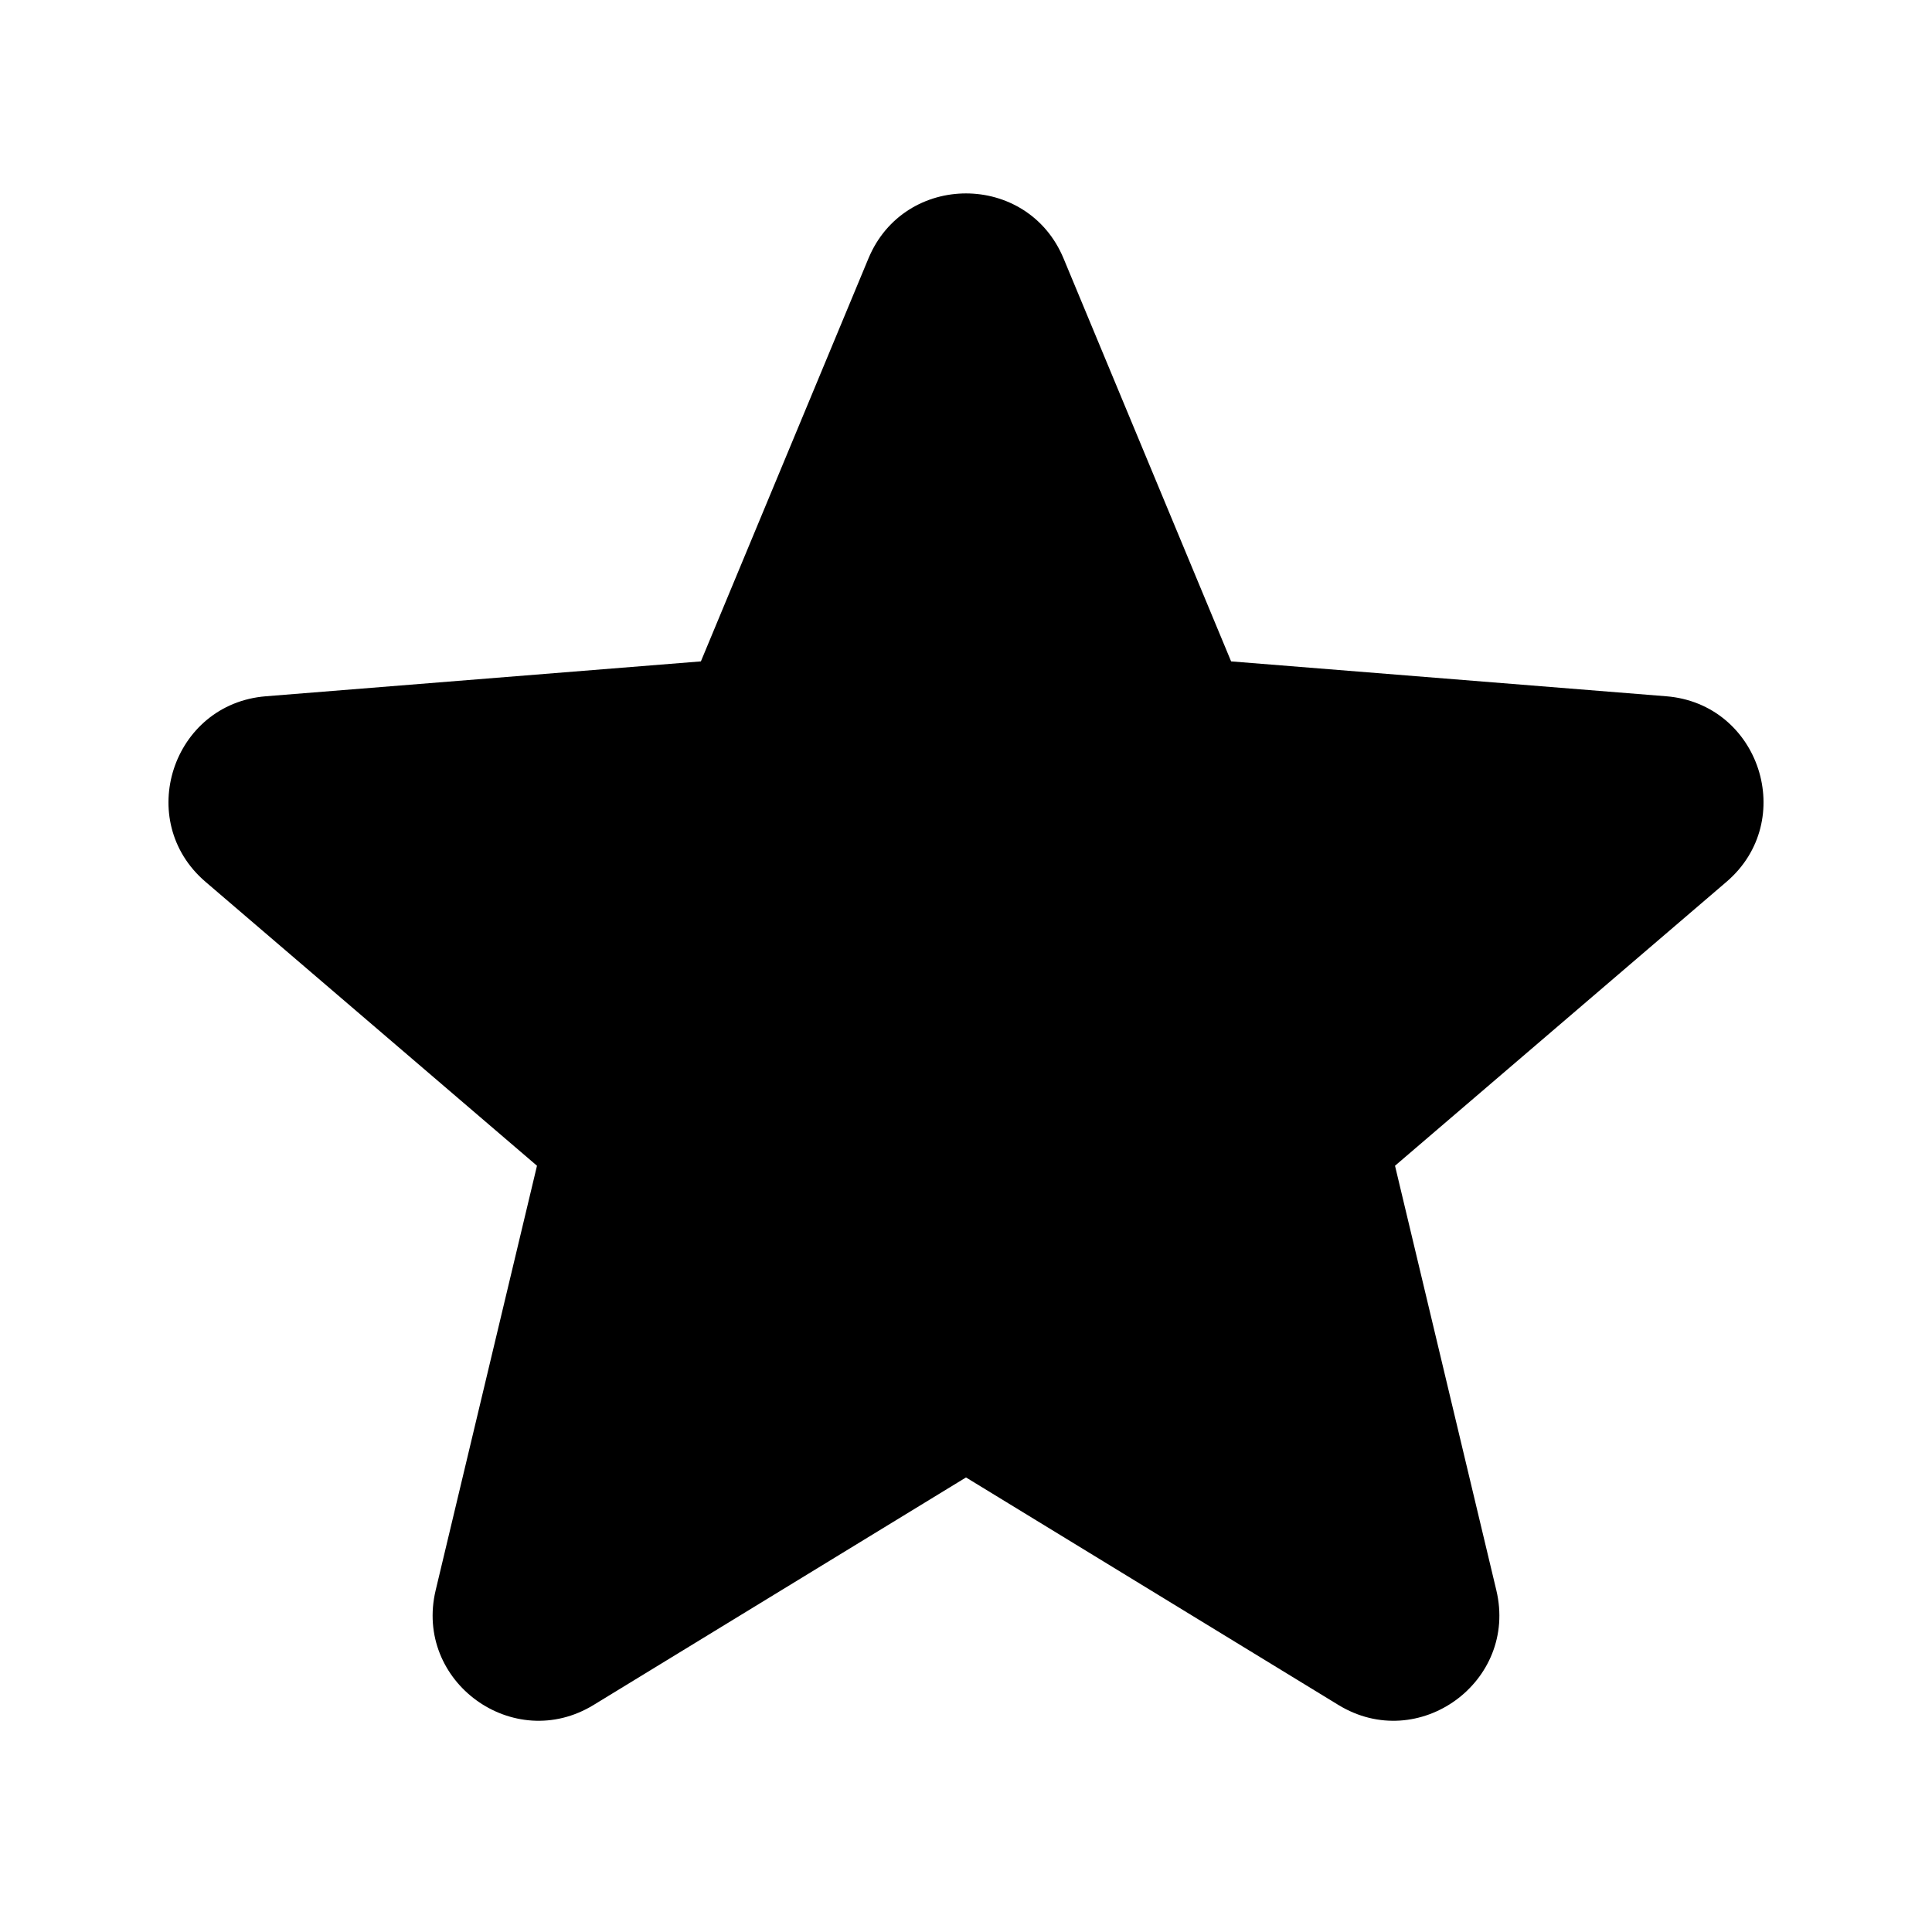 <svg width="18" height="18" viewBox="0 0 18 18" fill="none" xmlns="http://www.w3.org/2000/svg">
<path fill-rule="evenodd" clip-rule="evenodd" d="M8.091 2.408C8.427 1.6 9.573 1.6 9.909 2.408L11.47 6.162L15.524 6.487C16.396 6.557 16.75 7.647 16.085 8.216L12.997 10.861L13.941 14.816C14.144 15.668 13.217 16.341 12.47 15.885L9 13.765L5.53 15.885C4.783 16.341 3.856 15.668 4.059 14.816L5.003 10.861L1.915 8.216C1.25 7.647 1.604 6.557 2.477 6.487L6.53 6.162L8.091 2.408Z" fill="#A6ADBB" style="fill:#A6ADBB;fill:color(display-p3 0.651 0.678 0.733);fill-opacity:1;"/>
</svg>
